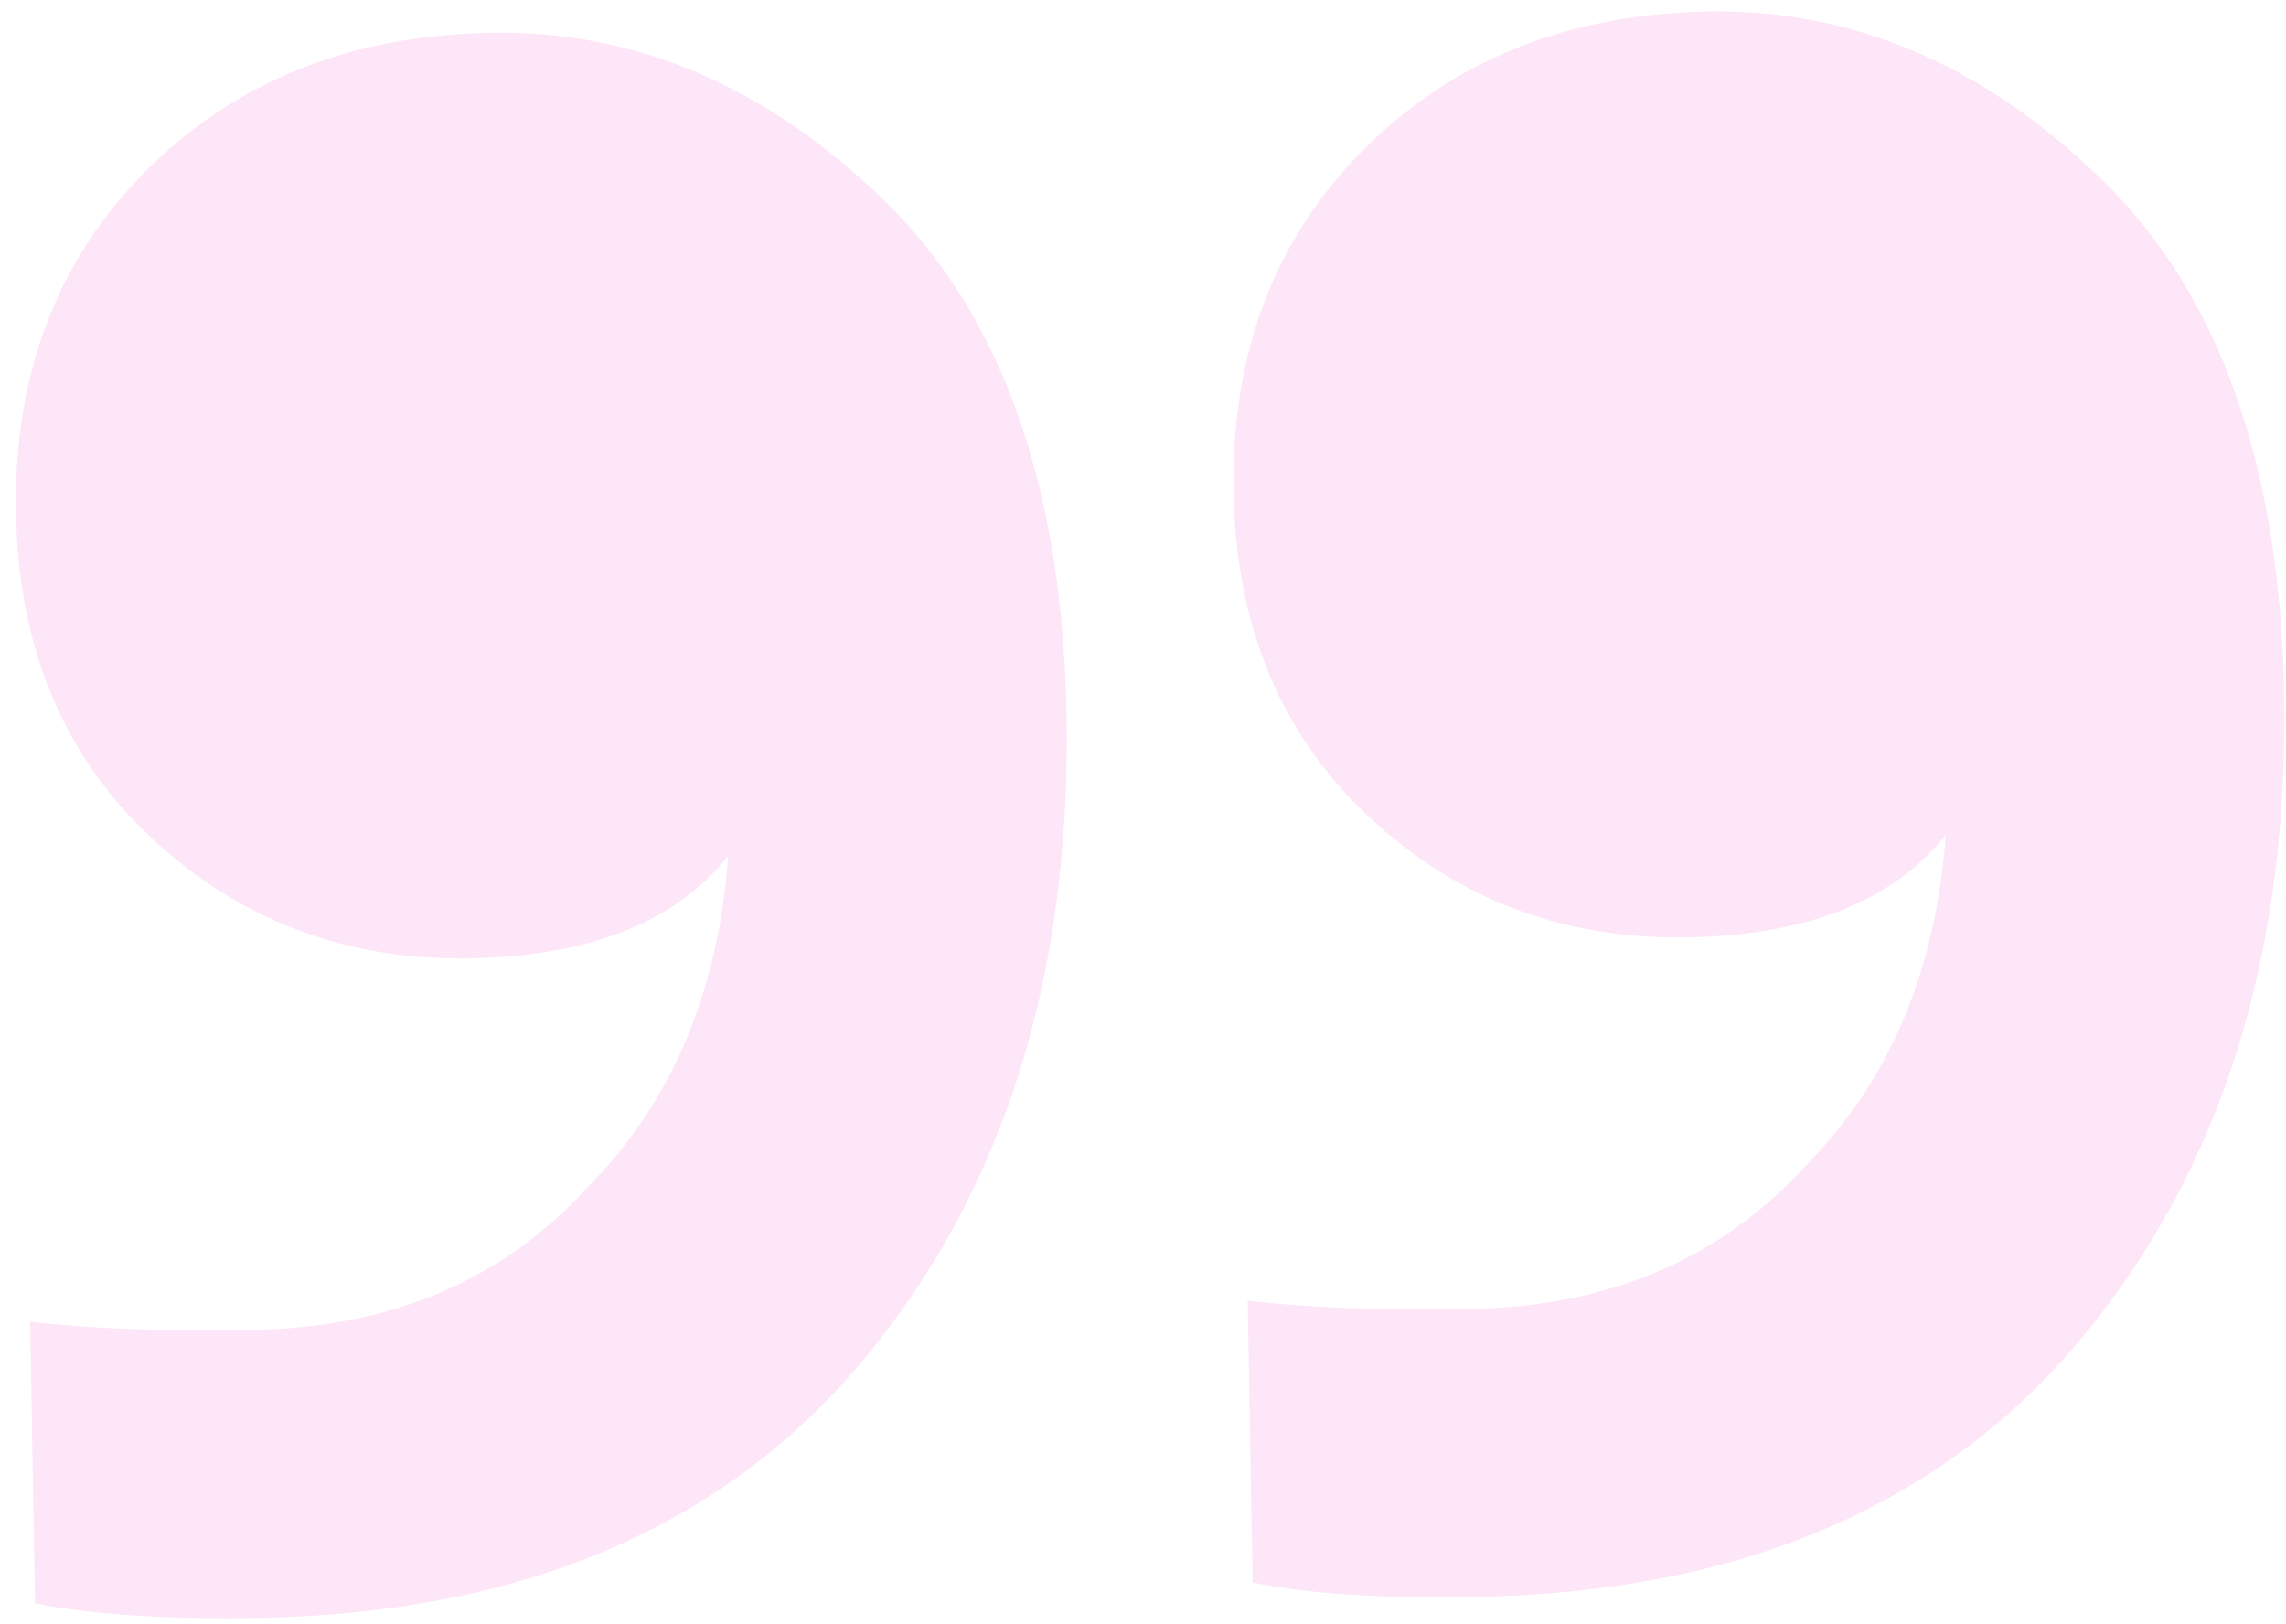<svg xmlns="http://www.w3.org/2000/svg" width="107" height="76" xmlns:v="https://vecta.io/nano"><path d="M79.967.54c-6.57.115-11.947 2.264-16.127 6.45s-6.213 9.527-6.1 16.028c.1 6.31 2.23 11.388 6.356 15.236s9.09 5.722 14.887 5.62c5.605-.098 9.637-1.698 12.096-4.8-.47 6.32-2.604 11.424-6.402 15.316-3.982 4.468-9.258 6.76-15.83 6.874-4.252.074-7.734-.056-10.446-.39h0l.23 13.192c2.522.53 6.006.756 10.45.678 12.37-.216 21.82-4.254 28.352-12.113s9.692-17.907 9.478-30.143c-.187-10.706-3.034-18.737-8.54-24.09S86.732.42 79.967.54zm-56.99.995c-6.57.115-11.947 2.264-16.127 6.45S.636 17.5.75 24c.1 6.31 2.23 11.388 6.356 15.236s9.09 5.722 14.887 5.62c5.605-.098 9.637-1.698 12.096-4.8-.47 6.32-2.604 11.424-6.402 15.316-3.982 4.468-9.258 6.76-15.83 6.874-4.252.074-7.734-.056-10.446-.39h0l.23 13.192c2.716.526 6.2.752 10.45.678 12.37-.216 21.82-4.254 28.352-12.113s9.692-17.907 9.478-30.143c-.187-10.706-3.034-18.737-8.54-24.09S29.74 1.416 22.976 1.534z" fill="#dc03ae" fill-opacity=".1"/></svg>